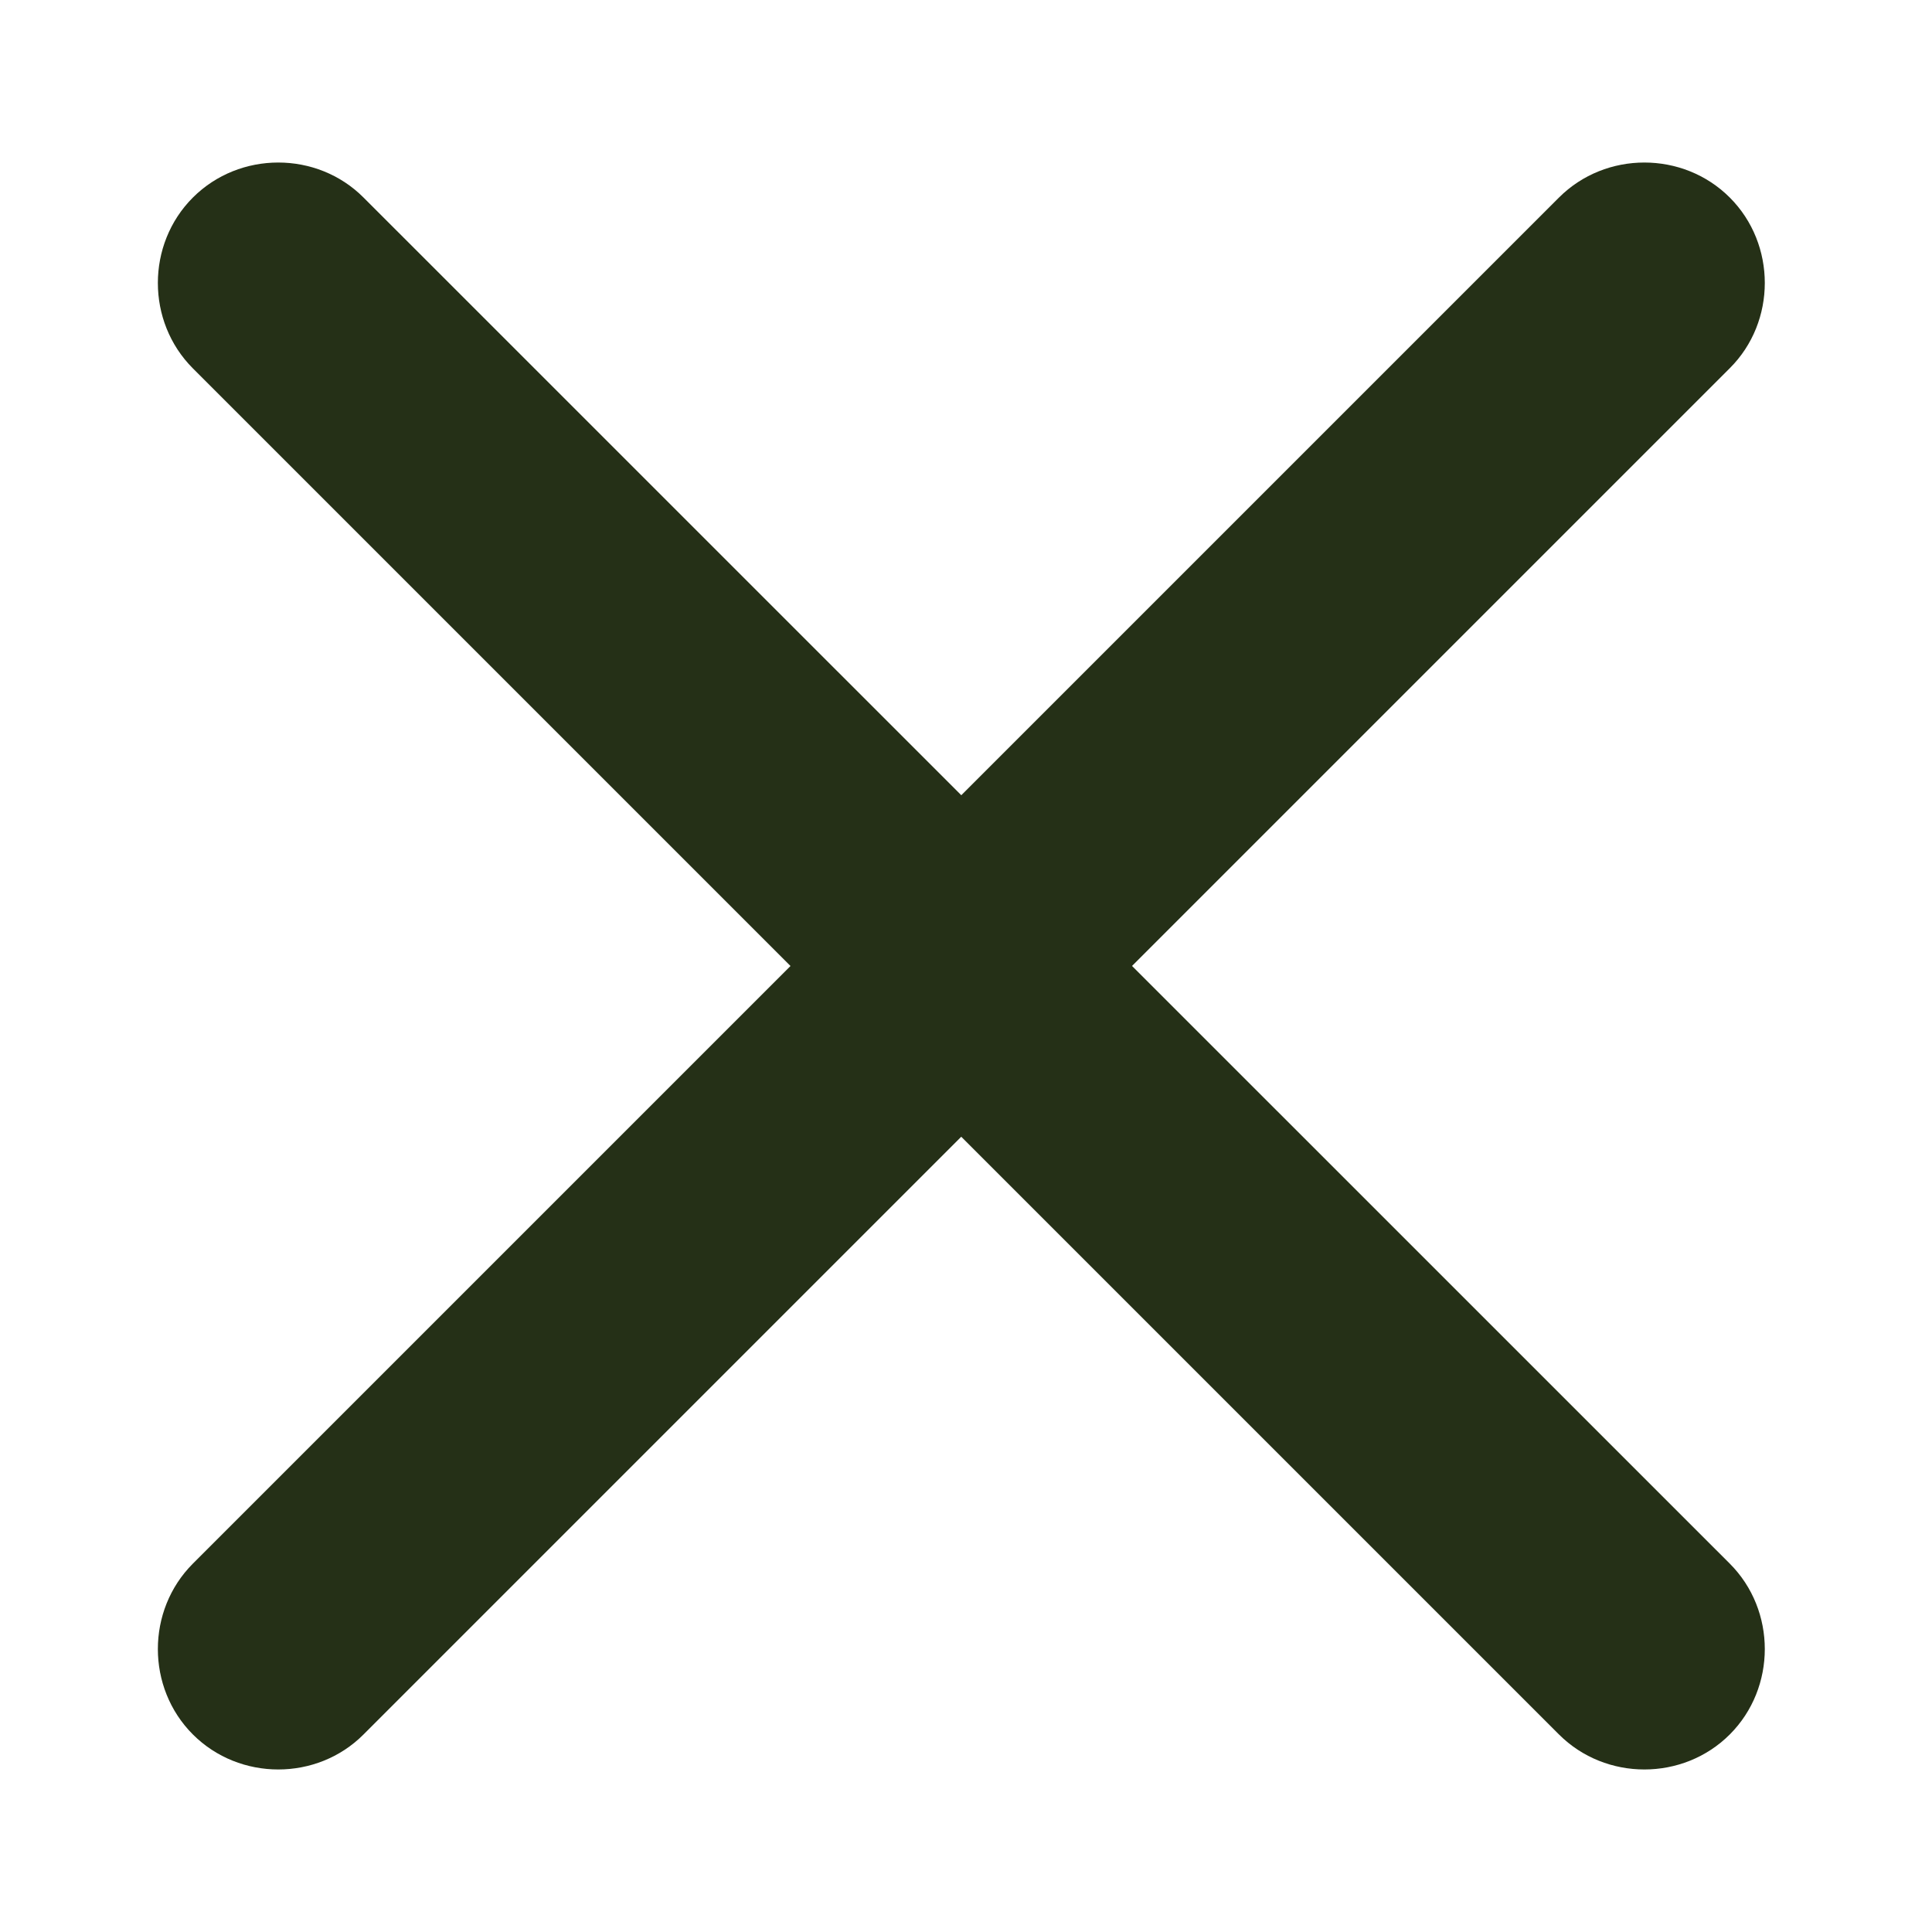 <svg width="12" height="12" viewBox="0 0 12 12" fill="none" xmlns="http://www.w3.org/2000/svg">
<path d="M10.744 2.287L2.258 10.773C1.969 11.063 1.488 11.063 1.198 10.773C0.908 10.483 0.908 10.002 1.198 9.712L9.683 1.227C9.973 0.937 10.454 0.937 10.744 1.227C11.034 1.517 11.034 1.998 10.744 2.287Z" fill="#253017"/>
<path d="M10.744 10.773C10.454 11.063 9.973 11.063 9.683 10.773L1.198 2.288C0.908 1.998 0.908 1.517 1.198 1.227C1.488 0.937 1.969 0.937 2.258 1.227L10.744 9.712C11.034 10.002 11.034 10.483 10.744 10.773Z" fill="#253017"/>
</svg>
